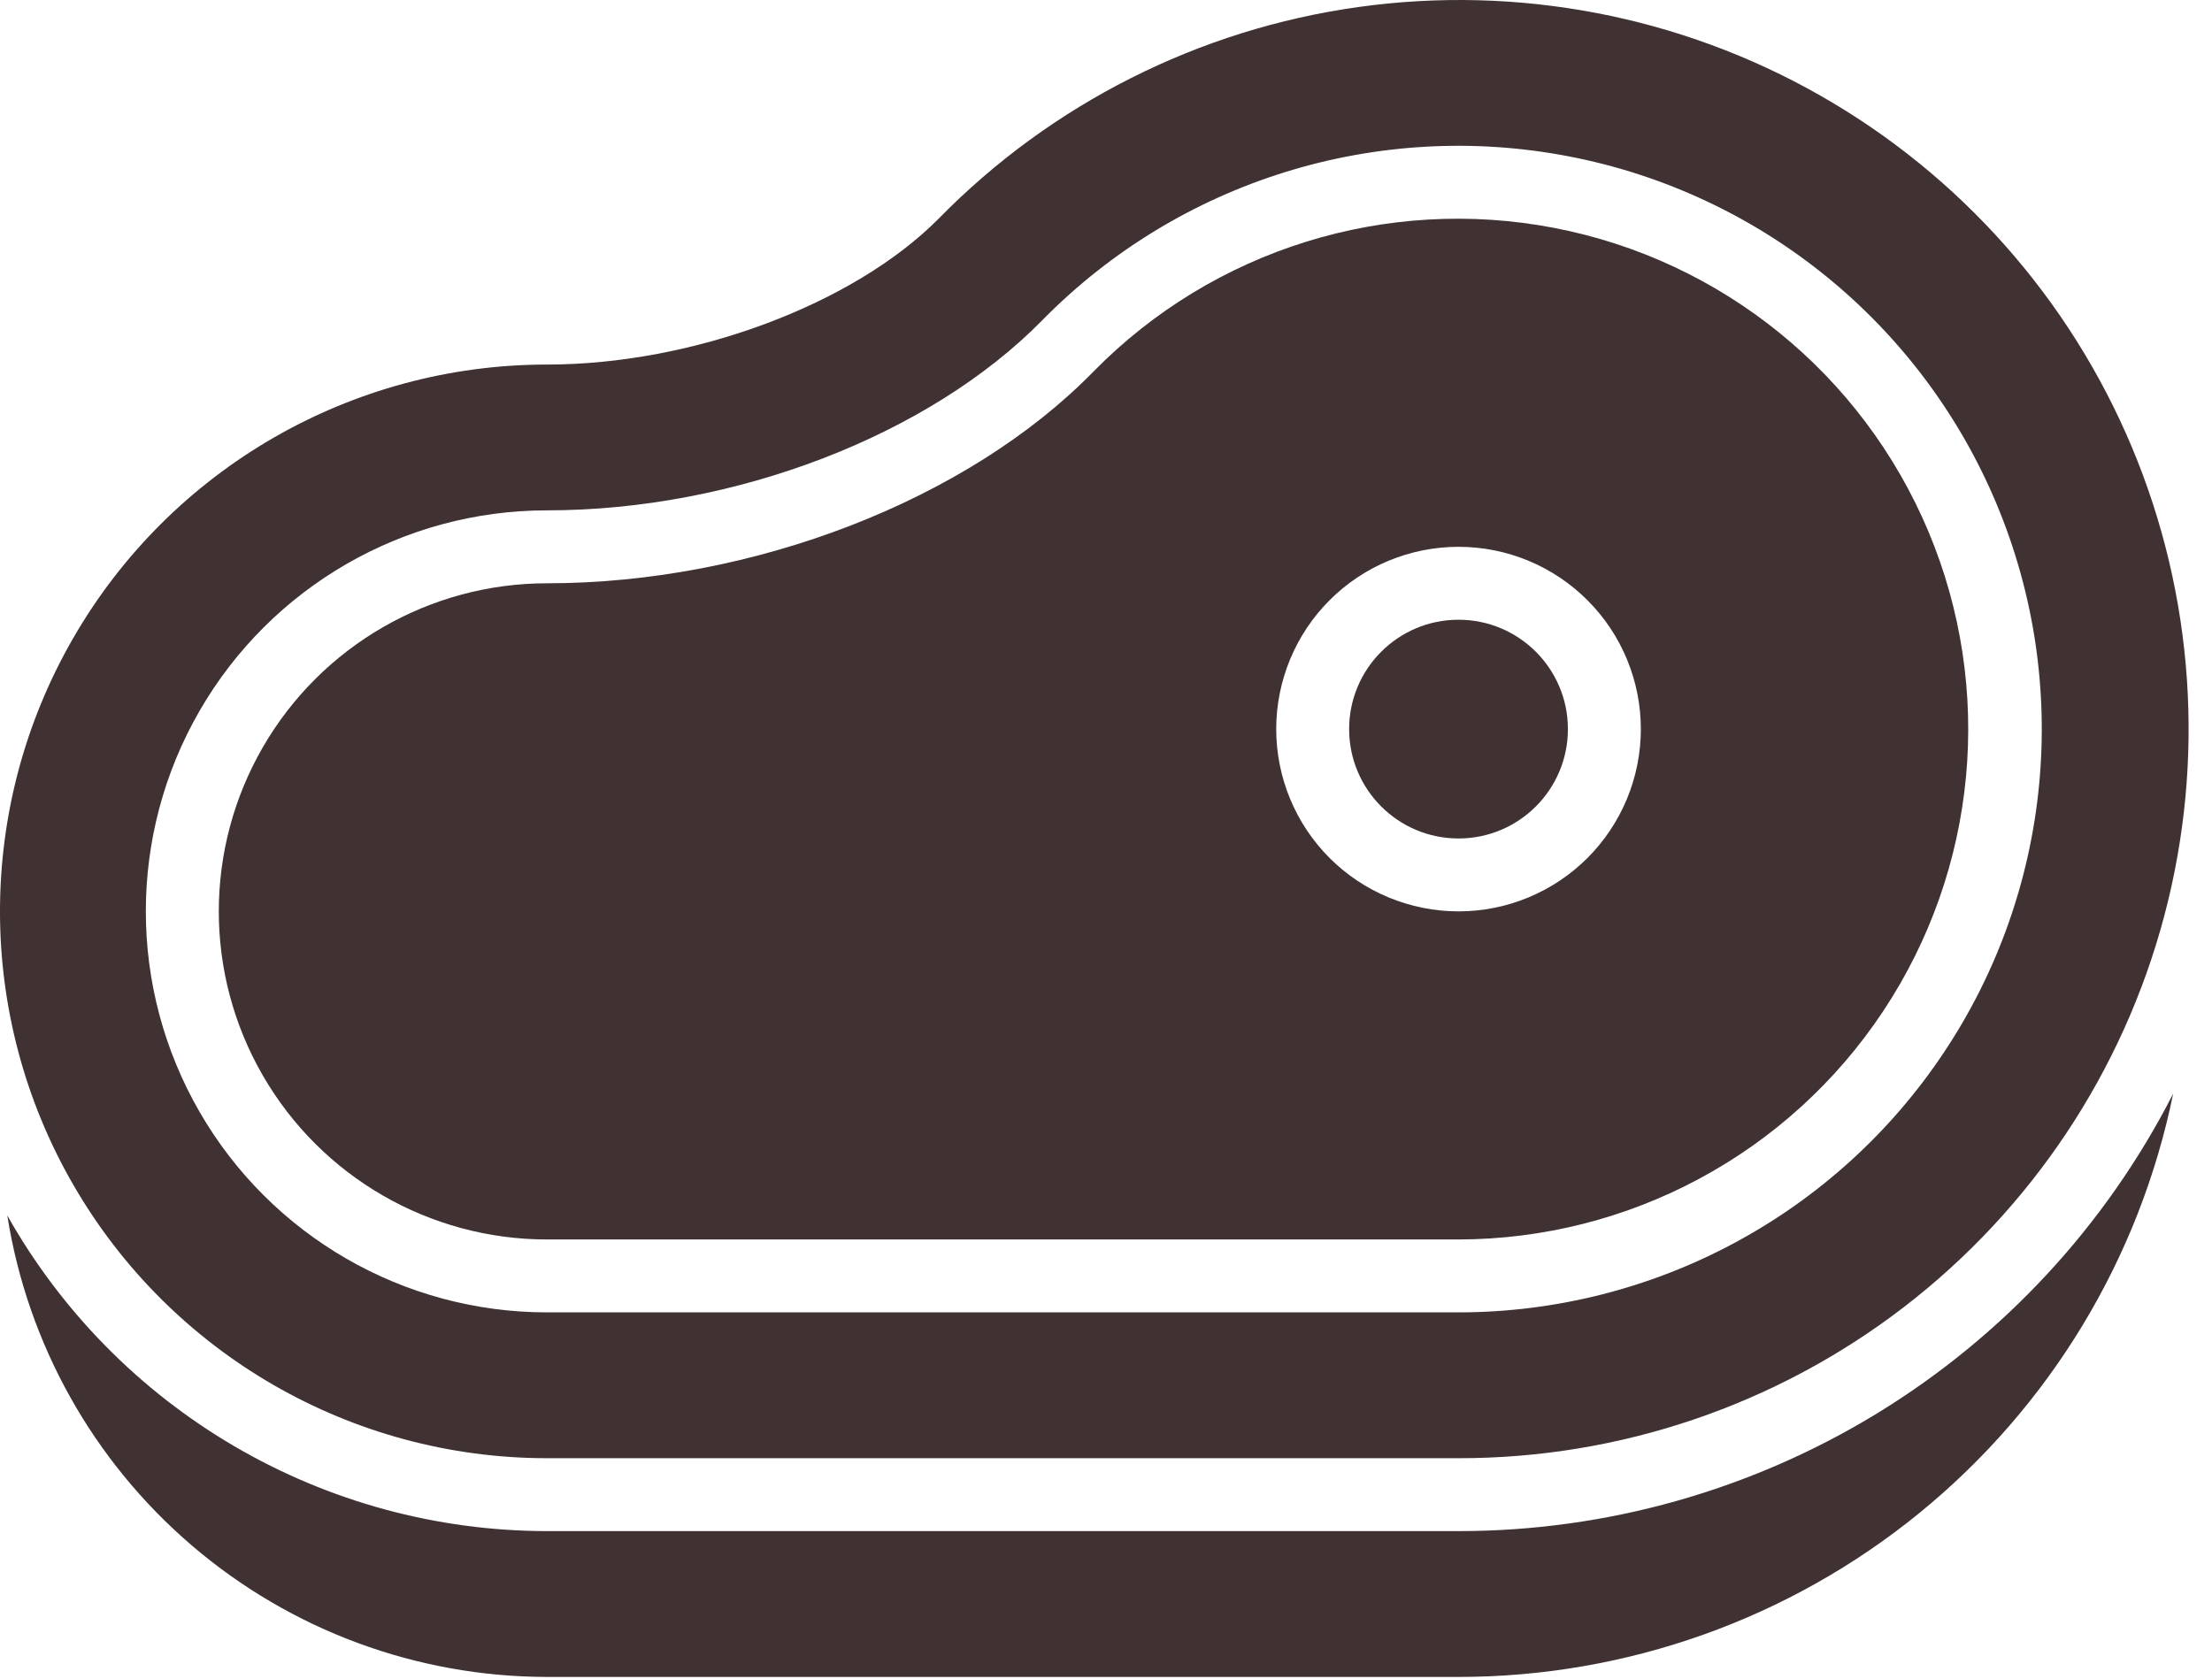 <svg width="83" height="63" viewBox="0 0 83 63" fill="none" xmlns="http://www.w3.org/2000/svg">
<path d="M20.523 54.727H54.727C60.768 54.734 66.642 52.741 71.432 49.061C76.222 45.379 79.659 40.217 81.208 34.378C82.757 28.538 82.329 22.351 79.993 16.78C77.656 11.209 73.542 6.568 68.291 3.58C63.041 0.593 56.949 -0.573 50.966 0.264C44.983 1.101 39.446 3.895 35.217 8.209C32.029 11.424 25.995 13.682 20.522 13.682C13.19 13.682 6.415 17.593 2.75 23.943C-0.917 30.293 -0.917 38.116 2.75 44.466C6.416 50.816 13.191 54.727 20.522 54.727L20.523 54.727ZM20.523 19.154C27.556 19.154 34.861 16.349 39.116 12.012C44.253 6.788 51.664 4.482 58.859 5.867C66.053 7.251 72.079 12.143 74.911 18.901C77.743 25.658 77.008 33.384 72.95 39.484C68.894 45.586 62.053 49.252 54.726 49.254H20.521C15.144 49.254 10.176 46.386 7.488 41.729C4.8 37.072 4.8 31.335 7.488 26.679C10.176 22.022 15.145 19.154 20.521 19.154L20.523 19.154Z" fill="#403233"/>
<path d="M58.832 27.363C58.832 29.63 56.994 31.468 54.728 31.468C52.461 31.468 50.623 29.63 50.623 27.363C50.623 25.097 52.461 23.259 54.728 23.259C56.994 23.259 58.832 25.097 58.832 27.363Z" fill="#403233"/>
<path d="M20.523 46.518H54.728C61.136 46.508 67.115 43.294 70.658 37.955C74.202 32.615 74.84 25.858 72.36 19.949C69.879 14.04 64.608 9.763 58.315 8.553C52.022 7.343 45.541 9.36 41.046 13.928C36.326 18.771 28.254 21.891 20.523 21.891C16.124 21.891 12.059 24.238 9.86 28.048C7.66 31.858 7.66 36.551 9.86 40.361C12.059 44.172 16.124 46.518 20.523 46.518L20.523 46.518ZM54.728 20.522C56.542 20.522 58.282 21.243 59.565 22.526C60.848 23.809 61.569 25.549 61.569 27.363C61.569 29.177 60.848 30.917 59.565 32.201C58.282 33.483 56.542 34.204 54.728 34.204C52.914 34.204 51.174 33.483 49.89 32.201C48.608 30.918 47.887 29.177 47.887 27.363C47.887 25.549 48.608 23.809 49.89 22.526C51.173 21.243 52.914 20.522 54.728 20.522Z" fill="#403233"/>
<path d="M54.727 57.463H20.523C16.4 57.46 12.353 56.361 8.795 54.279C5.237 52.197 2.296 49.207 0.273 45.615C1.035 50.439 3.493 54.834 7.205 58.009C10.916 61.184 15.638 62.931 20.523 62.936H54.727C61.036 62.938 67.15 60.759 72.037 56.77C76.923 52.781 80.282 47.226 81.543 41.045C79.022 45.987 75.182 50.136 70.45 53.034C65.717 55.931 60.276 57.464 54.727 57.463L54.727 57.463Z" fill="#403233"/>
</svg>
